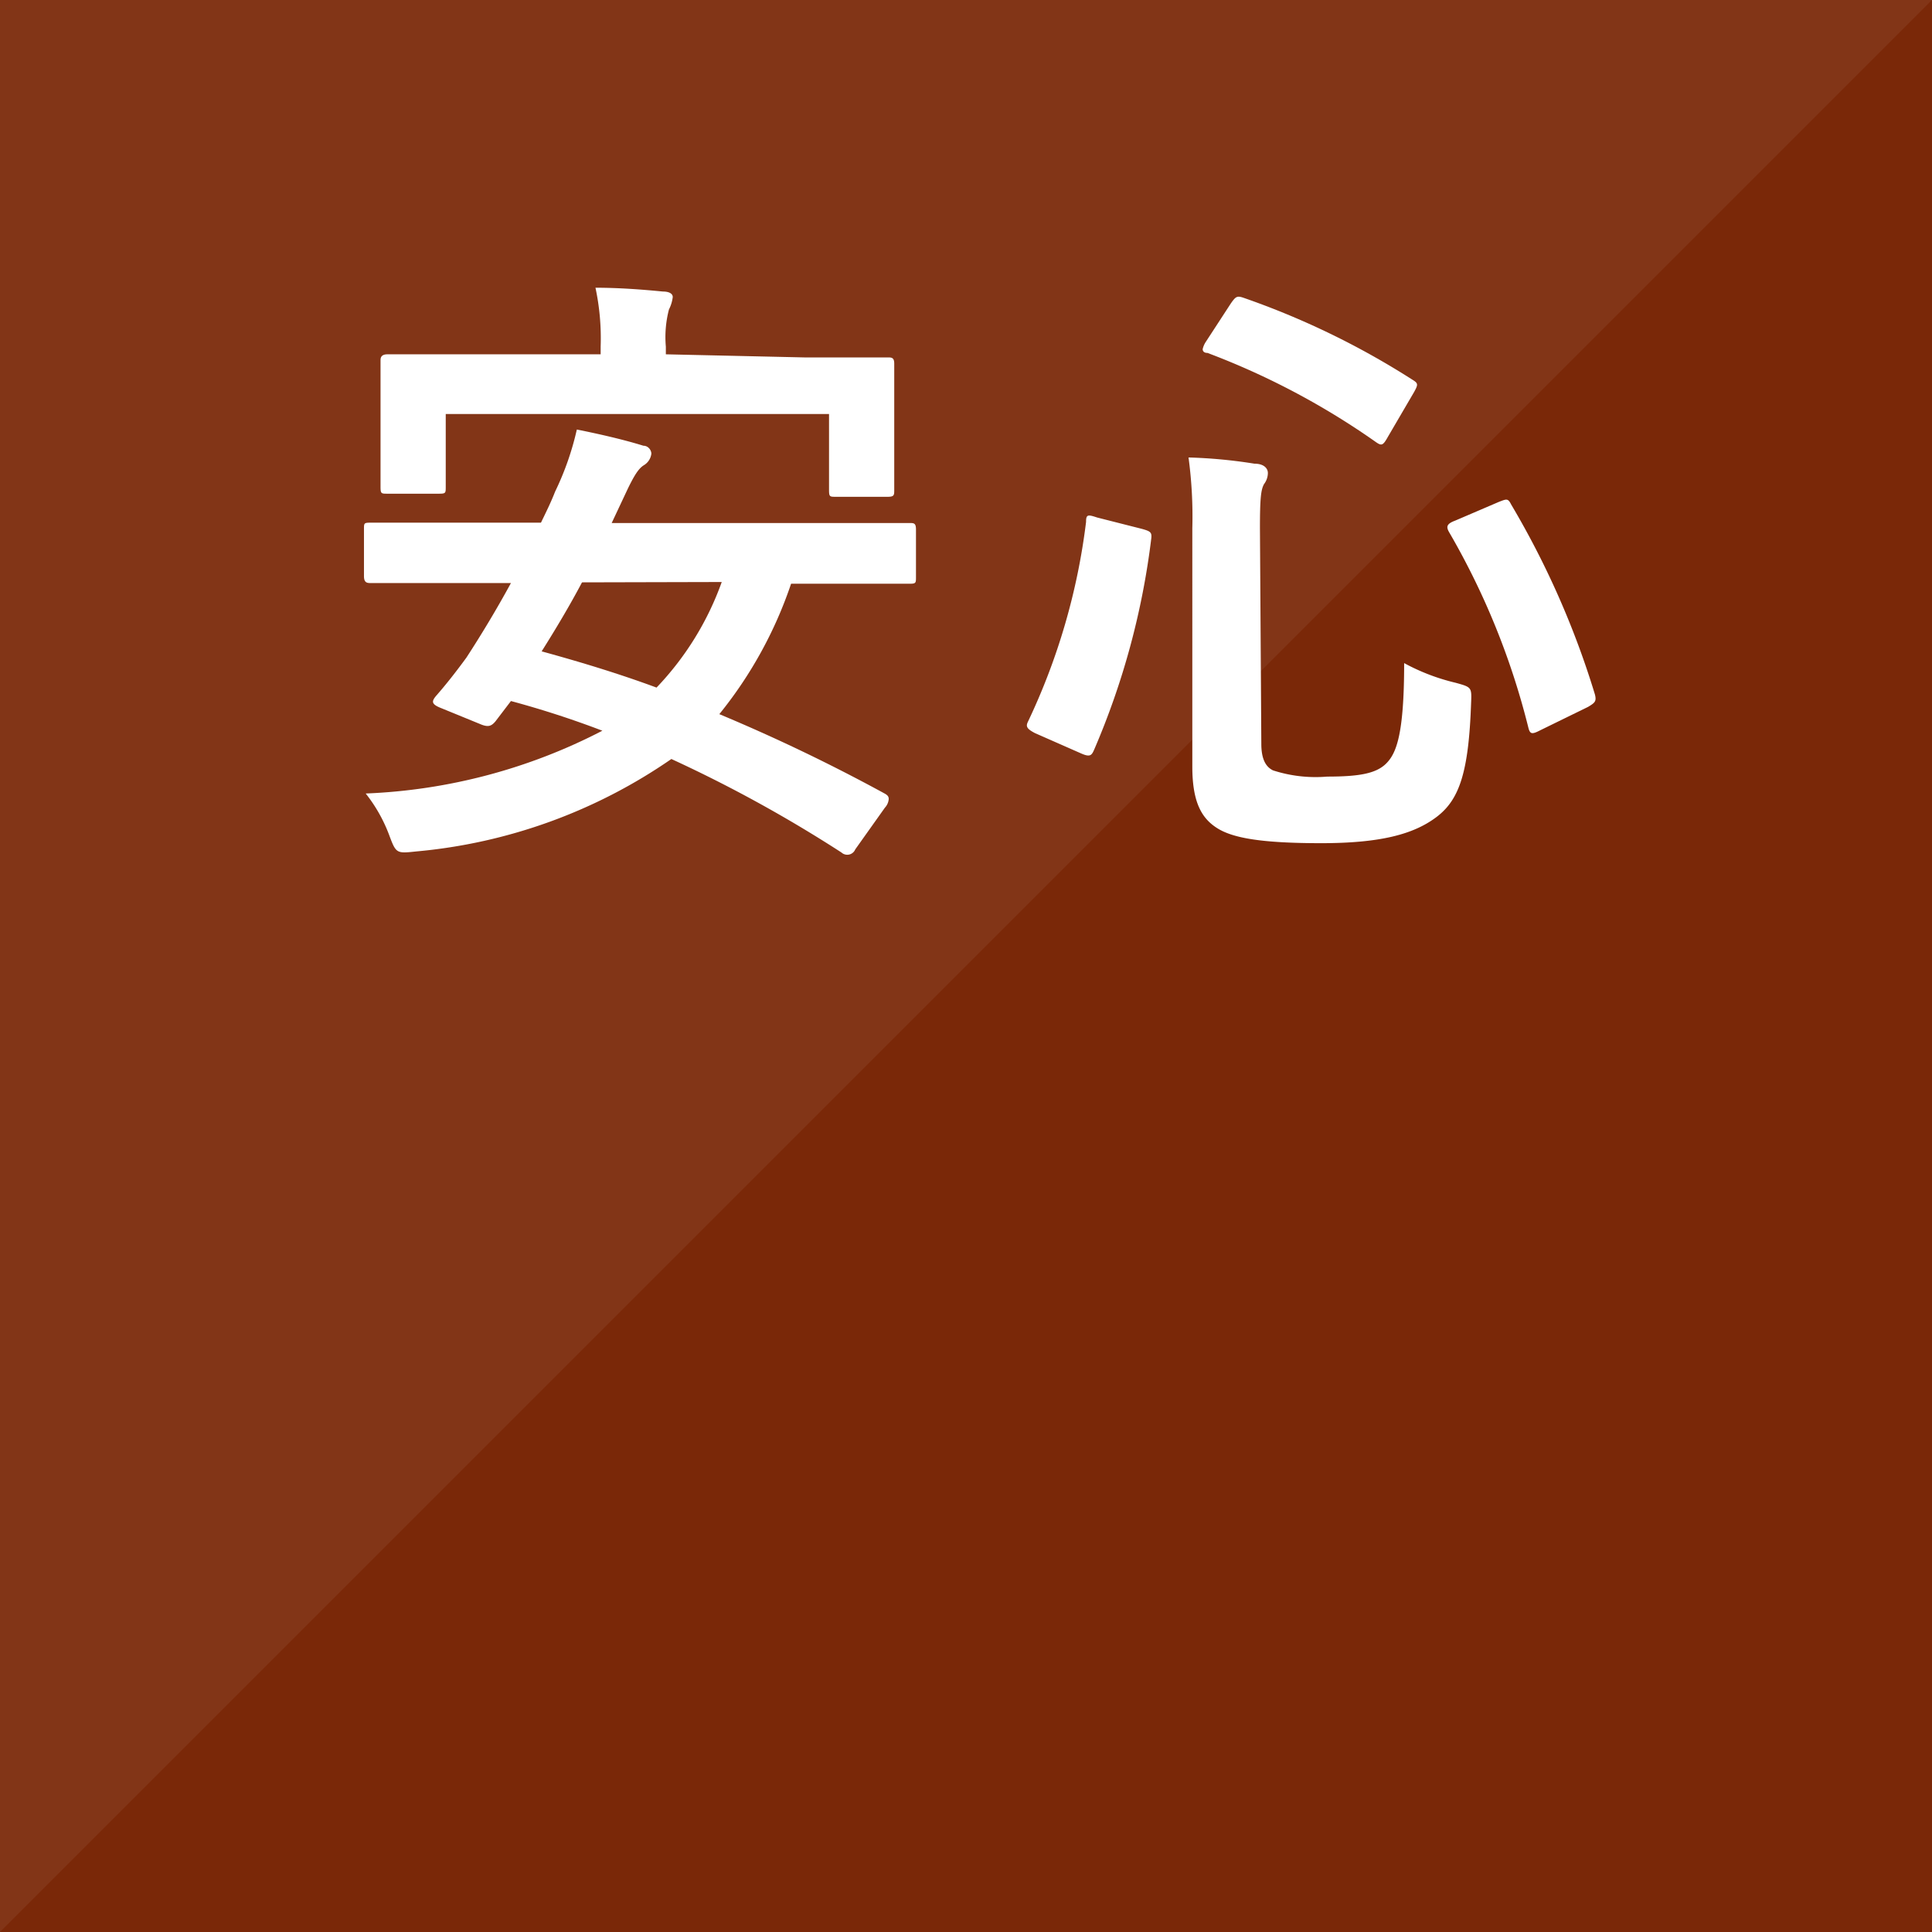 <svg xmlns="http://www.w3.org/2000/svg" viewBox="0 0 56 56"><defs><style>.cls-1{fill:#7a2808;}.cls-2{opacity:0.06;}.cls-3,.cls-4{fill:#fff;}.cls-3{fill-rule:evenodd;}</style></defs><title>anshin</title><g><g><rect class="cls-1" width="56" height="56"/></g><g class="cls-2"><polygon class="cls-3" points="0 56 0 0 56 0 0 56"/></g><g><path class="cls-4" d="M24.79,24.62a.25.25,0,0,1-.4.09A39.32,39.32,0,0,0,19.46,22a15.43,15.43,0,0,1-7.4,2.68c-.56.06-.58.06-.77-.45A4.47,4.47,0,0,0,10.6,23a16.29,16.29,0,0,0,6.86-1.82,27.43,27.43,0,0,0-2.65-.86l-.45.59c-.12.14-.21.18-.46.07l-1.1-.45c-.31-.12-.29-.2-.16-.36.3-.34.61-.74.88-1.11.41-.63.86-1.37,1.29-2.16H13c-1.61,0-2.15,0-2.25,0s-.2,0-.2-.2V15.34c0-.18,0-.19.2-.19s.64,0,2.25,0h2.68c.14-.29.29-.59.41-.9a8.31,8.31,0,0,0,.63-1.8c.65.13,1.35.29,1.93.47.14,0,.23.13.23.23a.45.45,0,0,1-.21.33c-.15.09-.27.27-.47.68l-.47,1H24.1c1.61,0,2.13,0,2.26,0s.19,0,.19.19v1.37c0,.18,0,.2-.19.2s-.65,0-2.26,0H22.93a12.19,12.19,0,0,1-2.08,3.78A51.16,51.16,0,0,1,25.64,23c.09.05.12.09.12.16a.41.41,0,0,1-.11.25ZM23.31,10.36c1.7,0,2.31,0,2.42,0s.19,0,.19.18,0,.43,0,.92v.74c0,1.58,0,1.85,0,2s0,.2-.19.2h-1.5c-.18,0-.2,0-.2-.2V12H12.92v2.11c0,.18,0,.2-.19.2h-1.5c-.18,0-.2,0-.2-.2s0-.38,0-2v-.6c0-.63,0-1,0-1.06s0-.18.2-.18.72,0,2.41,0h3.77v-.22a7,7,0,0,0-.15-1.71c.67,0,1.34.05,1.95.11.2,0,.29.07.29.16a1.06,1.06,0,0,1-.11.36,3.17,3.17,0,0,0-.09,1.08v.22Zm-6.44,6.52c-.36.68-.76,1.35-1.17,2,1.13.31,2.25.65,3.33,1.05a8.63,8.63,0,0,0,1.89-3.06Z"/><path class="cls-4" d="M33.1,15.33c.25.07.29.1.27.28a22.24,22.24,0,0,1-1.66,6.13c-.07.16-.12.21-.37.1L30,21.25c-.25-.13-.27-.2-.2-.34a18.8,18.8,0,0,0,1.68-5.78c0-.22.05-.22.32-.13Zm3.46,6.23c0,.41.11.66.34.77a4,4,0,0,0,1.57.18c.93,0,1.42-.09,1.71-.38s.52-.83.52-2.91a6,6,0,0,0,1.49.57c.47.13.47.13.45.6-.07,2-.34,2.79-1,3.29s-1.62.76-3.35.76-2.55-.15-3-.43-.73-.74-.73-1.79V15.31a12.75,12.75,0,0,0-.11-2.05,14.56,14.56,0,0,1,1.91.18c.28,0,.39.14.39.27a.54.54,0,0,1-.11.32c-.09.16-.12.4-.12,1.28ZM35.68,8.79c.14-.2.18-.22.36-.16A23.17,23.17,0,0,1,40.93,11c.18.11.18.14.06.36l-.76,1.3c-.14.25-.18.27-.34.16A21.83,21.83,0,0,0,35,10.23c-.1,0-.14-.05-.14-.11a.64.64,0,0,1,.09-.21Zm7.76,5.76c.23-.09.27-.11.36.07a25.15,25.15,0,0,1,2.43,5.51c.05.2,0,.24-.2.36l-1.37.67c-.25.13-.31.13-.36-.07A21.64,21.64,0,0,0,42,15.42c-.09-.16-.06-.24.18-.33Z"/></g></g></svg>